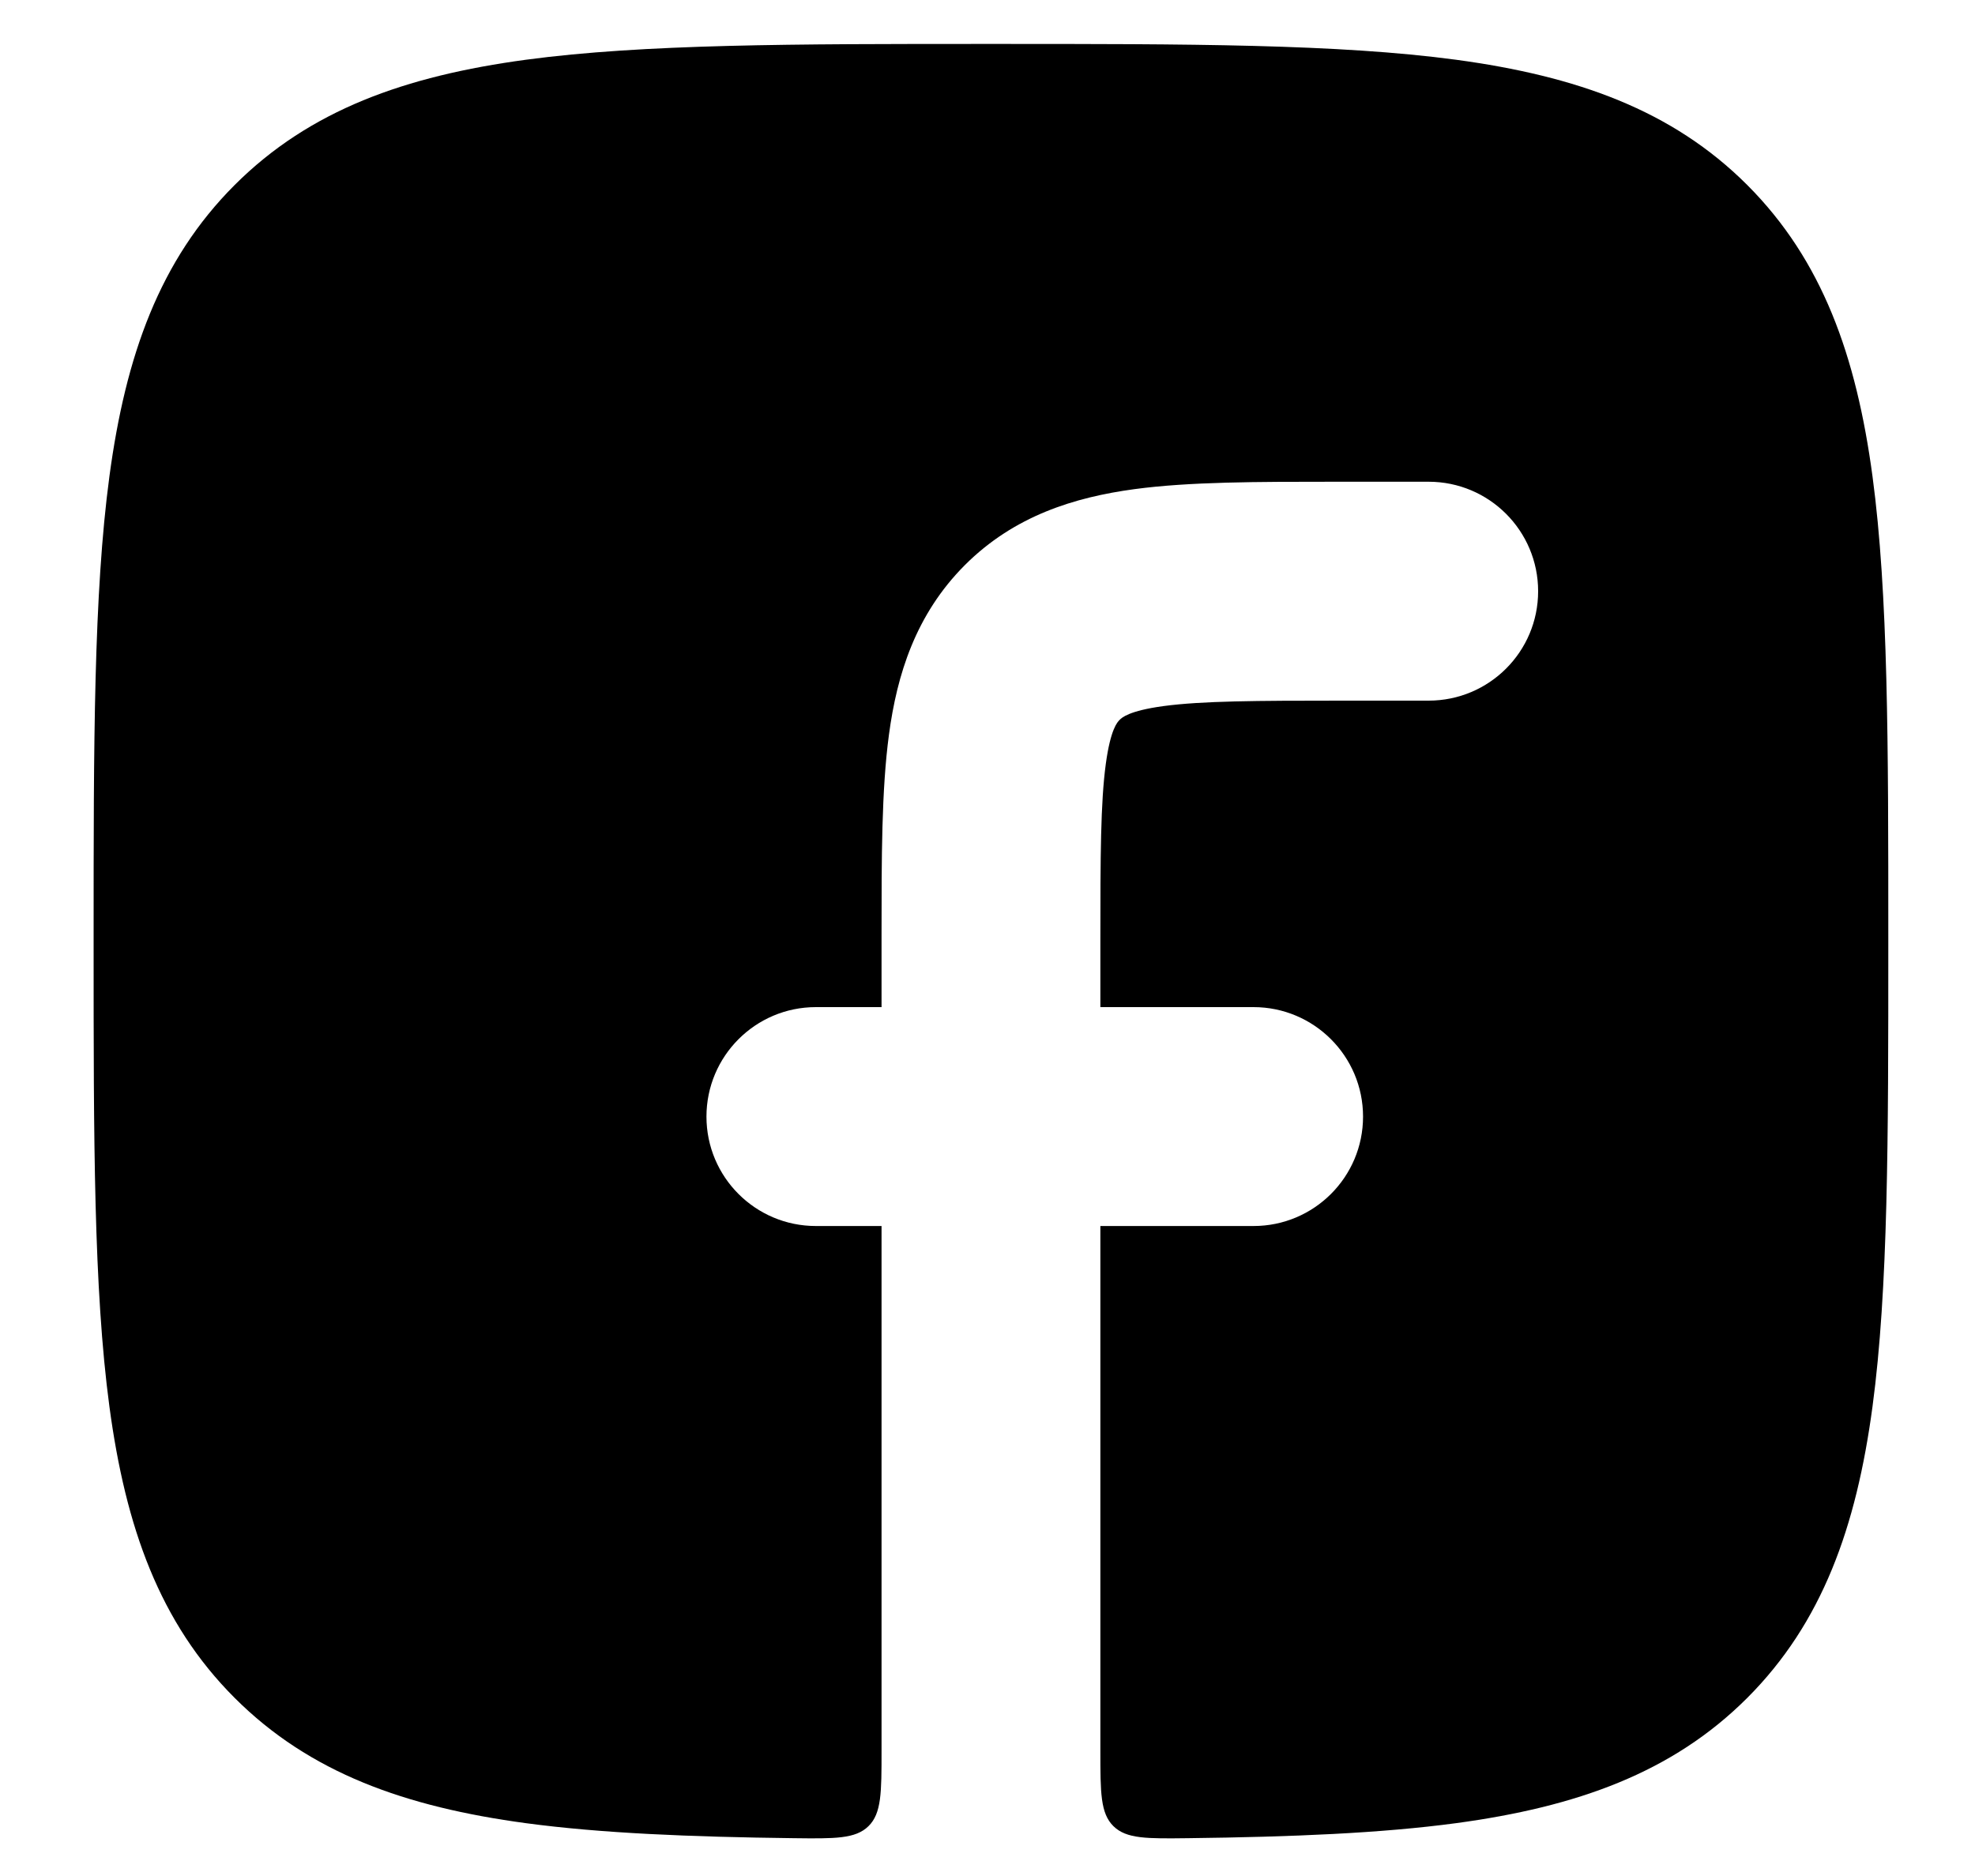 <svg xmlns:xlink="http://www.w3.org/1999/xlink" xmlns="http://www.w3.org/2000/svg" width="20" viewBox="0 0 20 19" fill="none" class="svg-2" height="19" ><path d="M13.512 4.879C12.735 4.879 12.045 4.879 11.488 4.954C10.882 5.036 10.271 5.223 9.771 5.723C9.271 6.224 9.083 6.835 9.002 7.441C8.927 7.999 8.927 8.689 8.927 9.466V10.2H8.262C7.65 10.2 7.154 10.697 7.154 11.309C7.154 11.921 7.65 12.417 8.262 12.417H8.927V17.734C8.927 18.154 8.927 18.365 8.795 18.495C8.663 18.625 8.454 18.622 8.037 18.617C6.983 18.604 6.086 18.567 5.326 18.465C4.105 18.3 3.137 17.957 2.376 17.196C1.615 16.435 1.272 15.467 1.108 14.246C0.948 13.054 0.948 11.528 0.948 9.586V9.484C0.948 7.542 0.948 6.016 1.108 4.824C1.272 3.604 1.615 2.635 2.376 1.874C3.137 1.113 4.105 0.77 5.326 0.605C6.517 0.445 8.042 0.445 9.984 0.445H10.086C12.028 0.445 13.553 0.445 14.744 0.605C15.964 0.77 16.933 1.113 17.694 1.874C18.454 2.635 18.798 3.604 18.962 4.824C19.122 6.016 19.122 7.542 19.122 9.484V9.586C19.122 11.528 19.122 13.054 18.962 14.246C18.798 15.467 18.454 16.435 17.694 17.196C16.933 17.957 15.964 18.3 14.744 18.465C13.984 18.567 13.087 18.604 12.033 18.617C11.615 18.622 11.407 18.625 11.275 18.495C11.143 18.365 11.143 18.154 11.143 17.734V12.417H12.694C13.306 12.417 13.803 11.921 13.803 11.309C13.803 10.697 13.306 10.2 12.694 10.2H11.143V9.535C11.143 8.668 11.145 8.129 11.198 7.737C11.246 7.383 11.316 7.313 11.337 7.292L11.338 7.291L11.339 7.29C11.36 7.269 11.43 7.199 11.783 7.151C12.175 7.099 12.714 7.096 13.581 7.096H14.467C15.08 7.096 15.576 6.6 15.576 5.988C15.576 5.376 15.08 4.879 14.467 4.879H13.512Z" fill="currentColor"></path></svg>